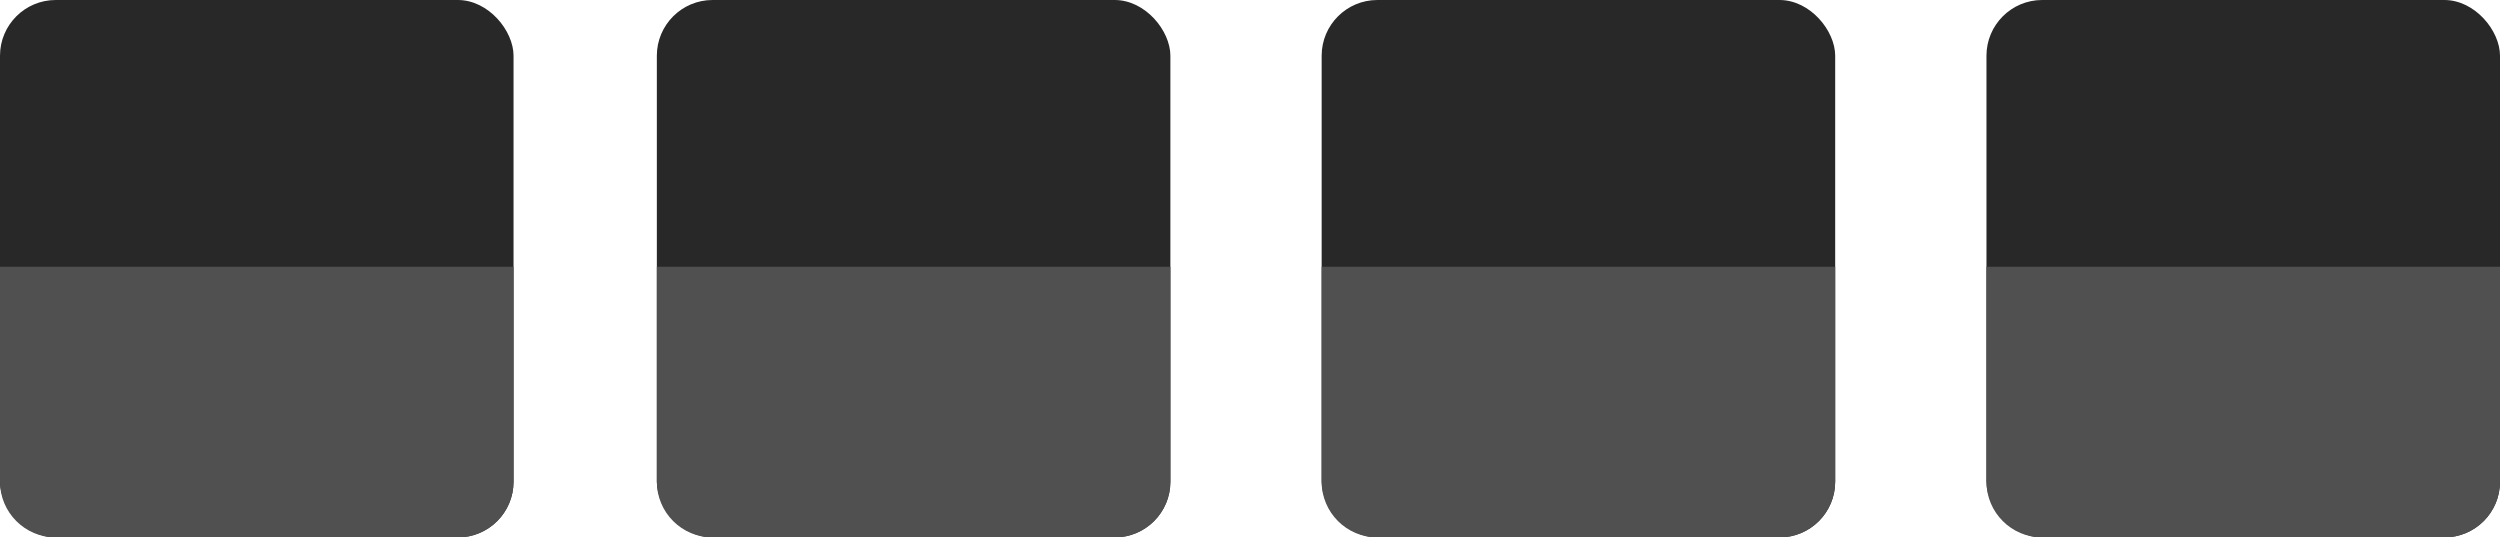 <svg width="628" height="135" viewBox="0 0 628 135" fill="none" xmlns="http://www.w3.org/2000/svg">
<rect width="129" height="135" rx="14" fill="#282828"/>
<path d="M0 67H129V121C129 128.732 122.732 135 115 135H14C6.268 135 0 128.732 0 121V67Z" fill="#505050"/>
<rect x="165" width="129" height="135" rx="14" fill="#282828"/>
<path d="M165 67H294V121C294 128.732 287.732 135 280 135H179C171.268 135 165 128.732 165 121V67Z" fill="#505050"/>
<rect x="332" width="129" height="135" rx="14" fill="#282828"/>
<path d="M332 67H461V121C461 128.732 454.732 135 447 135H346C338.268 135 332 128.732 332 121V67Z" fill="#505050"/>
<rect x="499" width="129" height="135" rx="14" fill="#282828"/>
<path d="M499 67H628V121C628 128.732 621.732 135 614 135H513C505.268 135 499 128.732 499 121V67Z" fill="#505050"/>
</svg>
